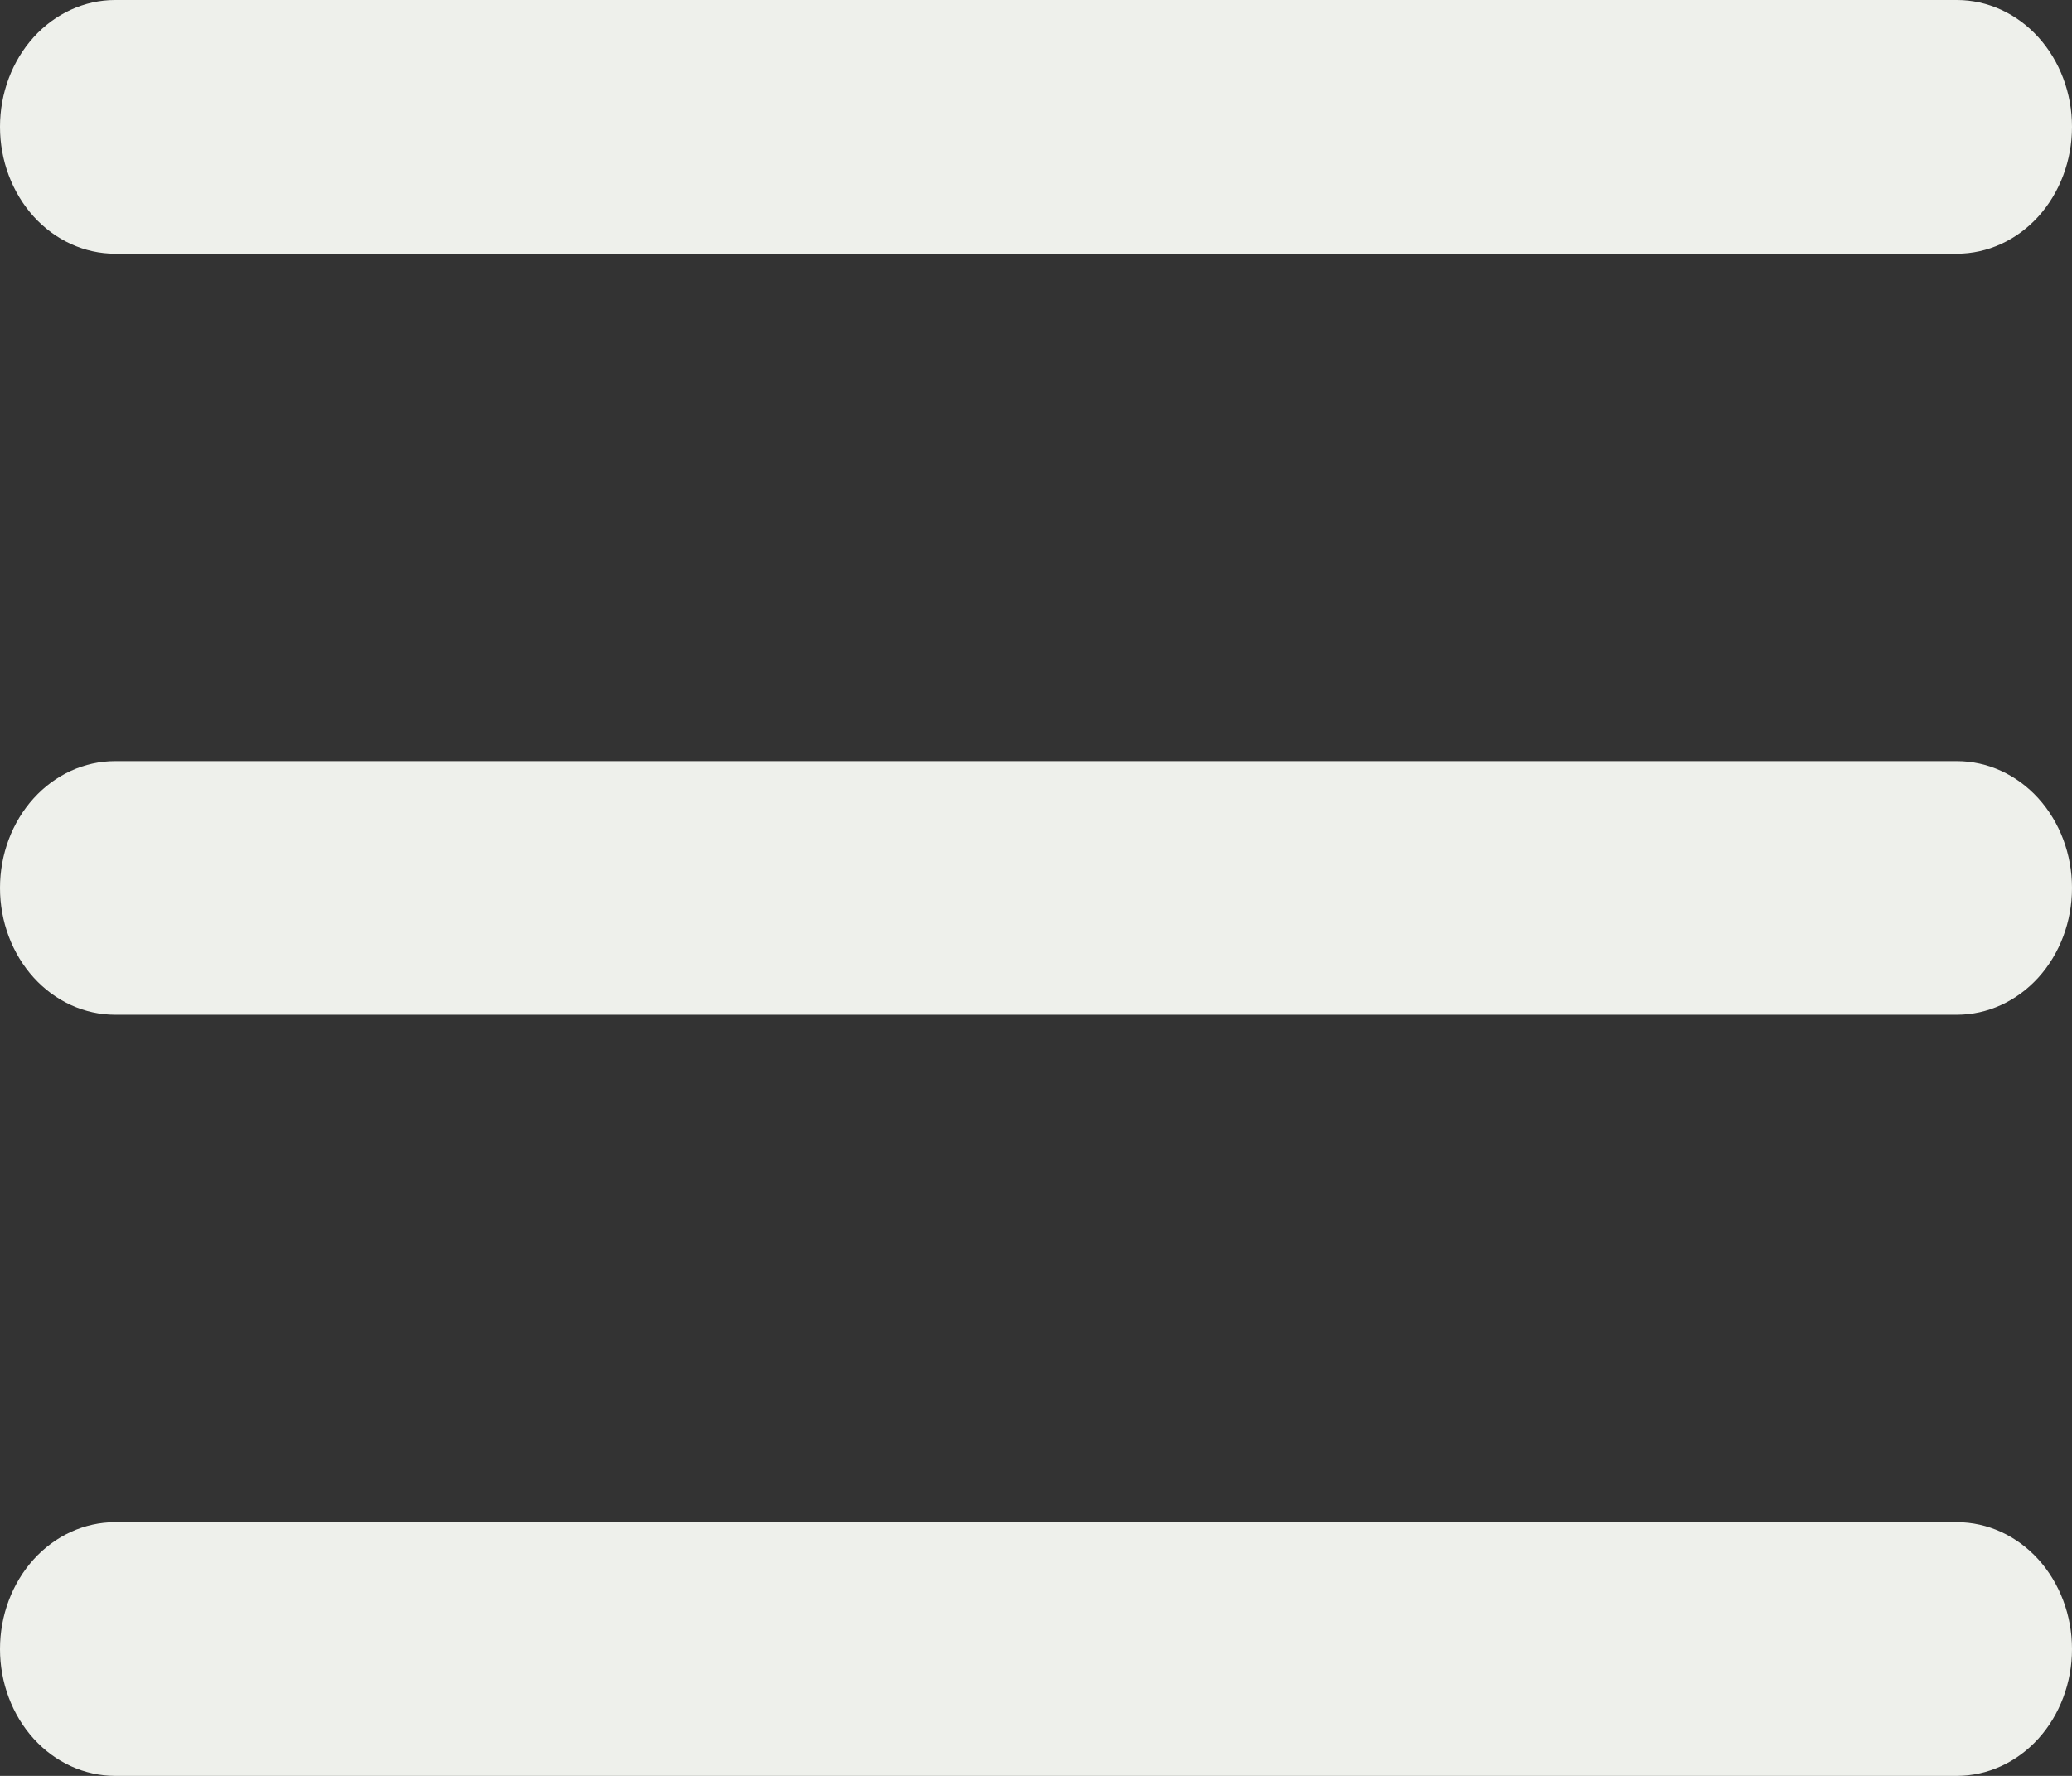 <svg width="42" height="36" viewBox="0 0 42 36" fill="none" xmlns="http://www.w3.org/2000/svg">
<rect x="0" y="0" width="42" height="36" fill="#333333" stroke="none"/>
<path fill-rule="evenodd" clip-rule="evenodd" d="M42 2.571C42 3.253 41.754 3.907 41.317 4.39C40.879 4.872 40.285 5.143 39.667 5.143H2.333C1.714 5.143 1.121 4.872 0.683 4.39C0.246 3.907 0 3.253 0 2.571C0 1.889 0.246 1.235 0.683 0.753C1.121 0.271 1.714 0 2.333 0H39.667C40.285 0 40.879 0.271 41.317 0.753C41.754 1.235 42 1.889 42 2.571ZM42 18C42 18.682 41.754 19.336 41.317 19.818C40.879 20.3 40.285 20.571 39.667 20.571H2.333C1.714 20.571 1.121 20.3 0.683 19.818C0.246 19.336 0 18.682 0 18C0 17.318 0.246 16.664 0.683 16.182C1.121 15.7 1.714 15.429 2.333 15.429H39.667C40.285 15.429 40.879 15.7 41.317 16.182C41.754 16.664 42 17.318 42 18ZM39.667 36C40.285 36 40.879 35.729 41.317 35.247C41.754 34.765 42 34.111 42 33.429C42 32.747 41.754 32.093 41.317 31.61C40.879 31.128 40.285 30.857 39.667 30.857H2.333C1.714 30.857 1.121 31.128 0.683 31.61C0.246 32.093 0 32.747 0 33.429C0 34.111 0.246 34.765 0.683 35.247C1.121 35.729 1.714 36 2.333 36H39.667Z" fill="#EEF0EB"/>
</svg>

